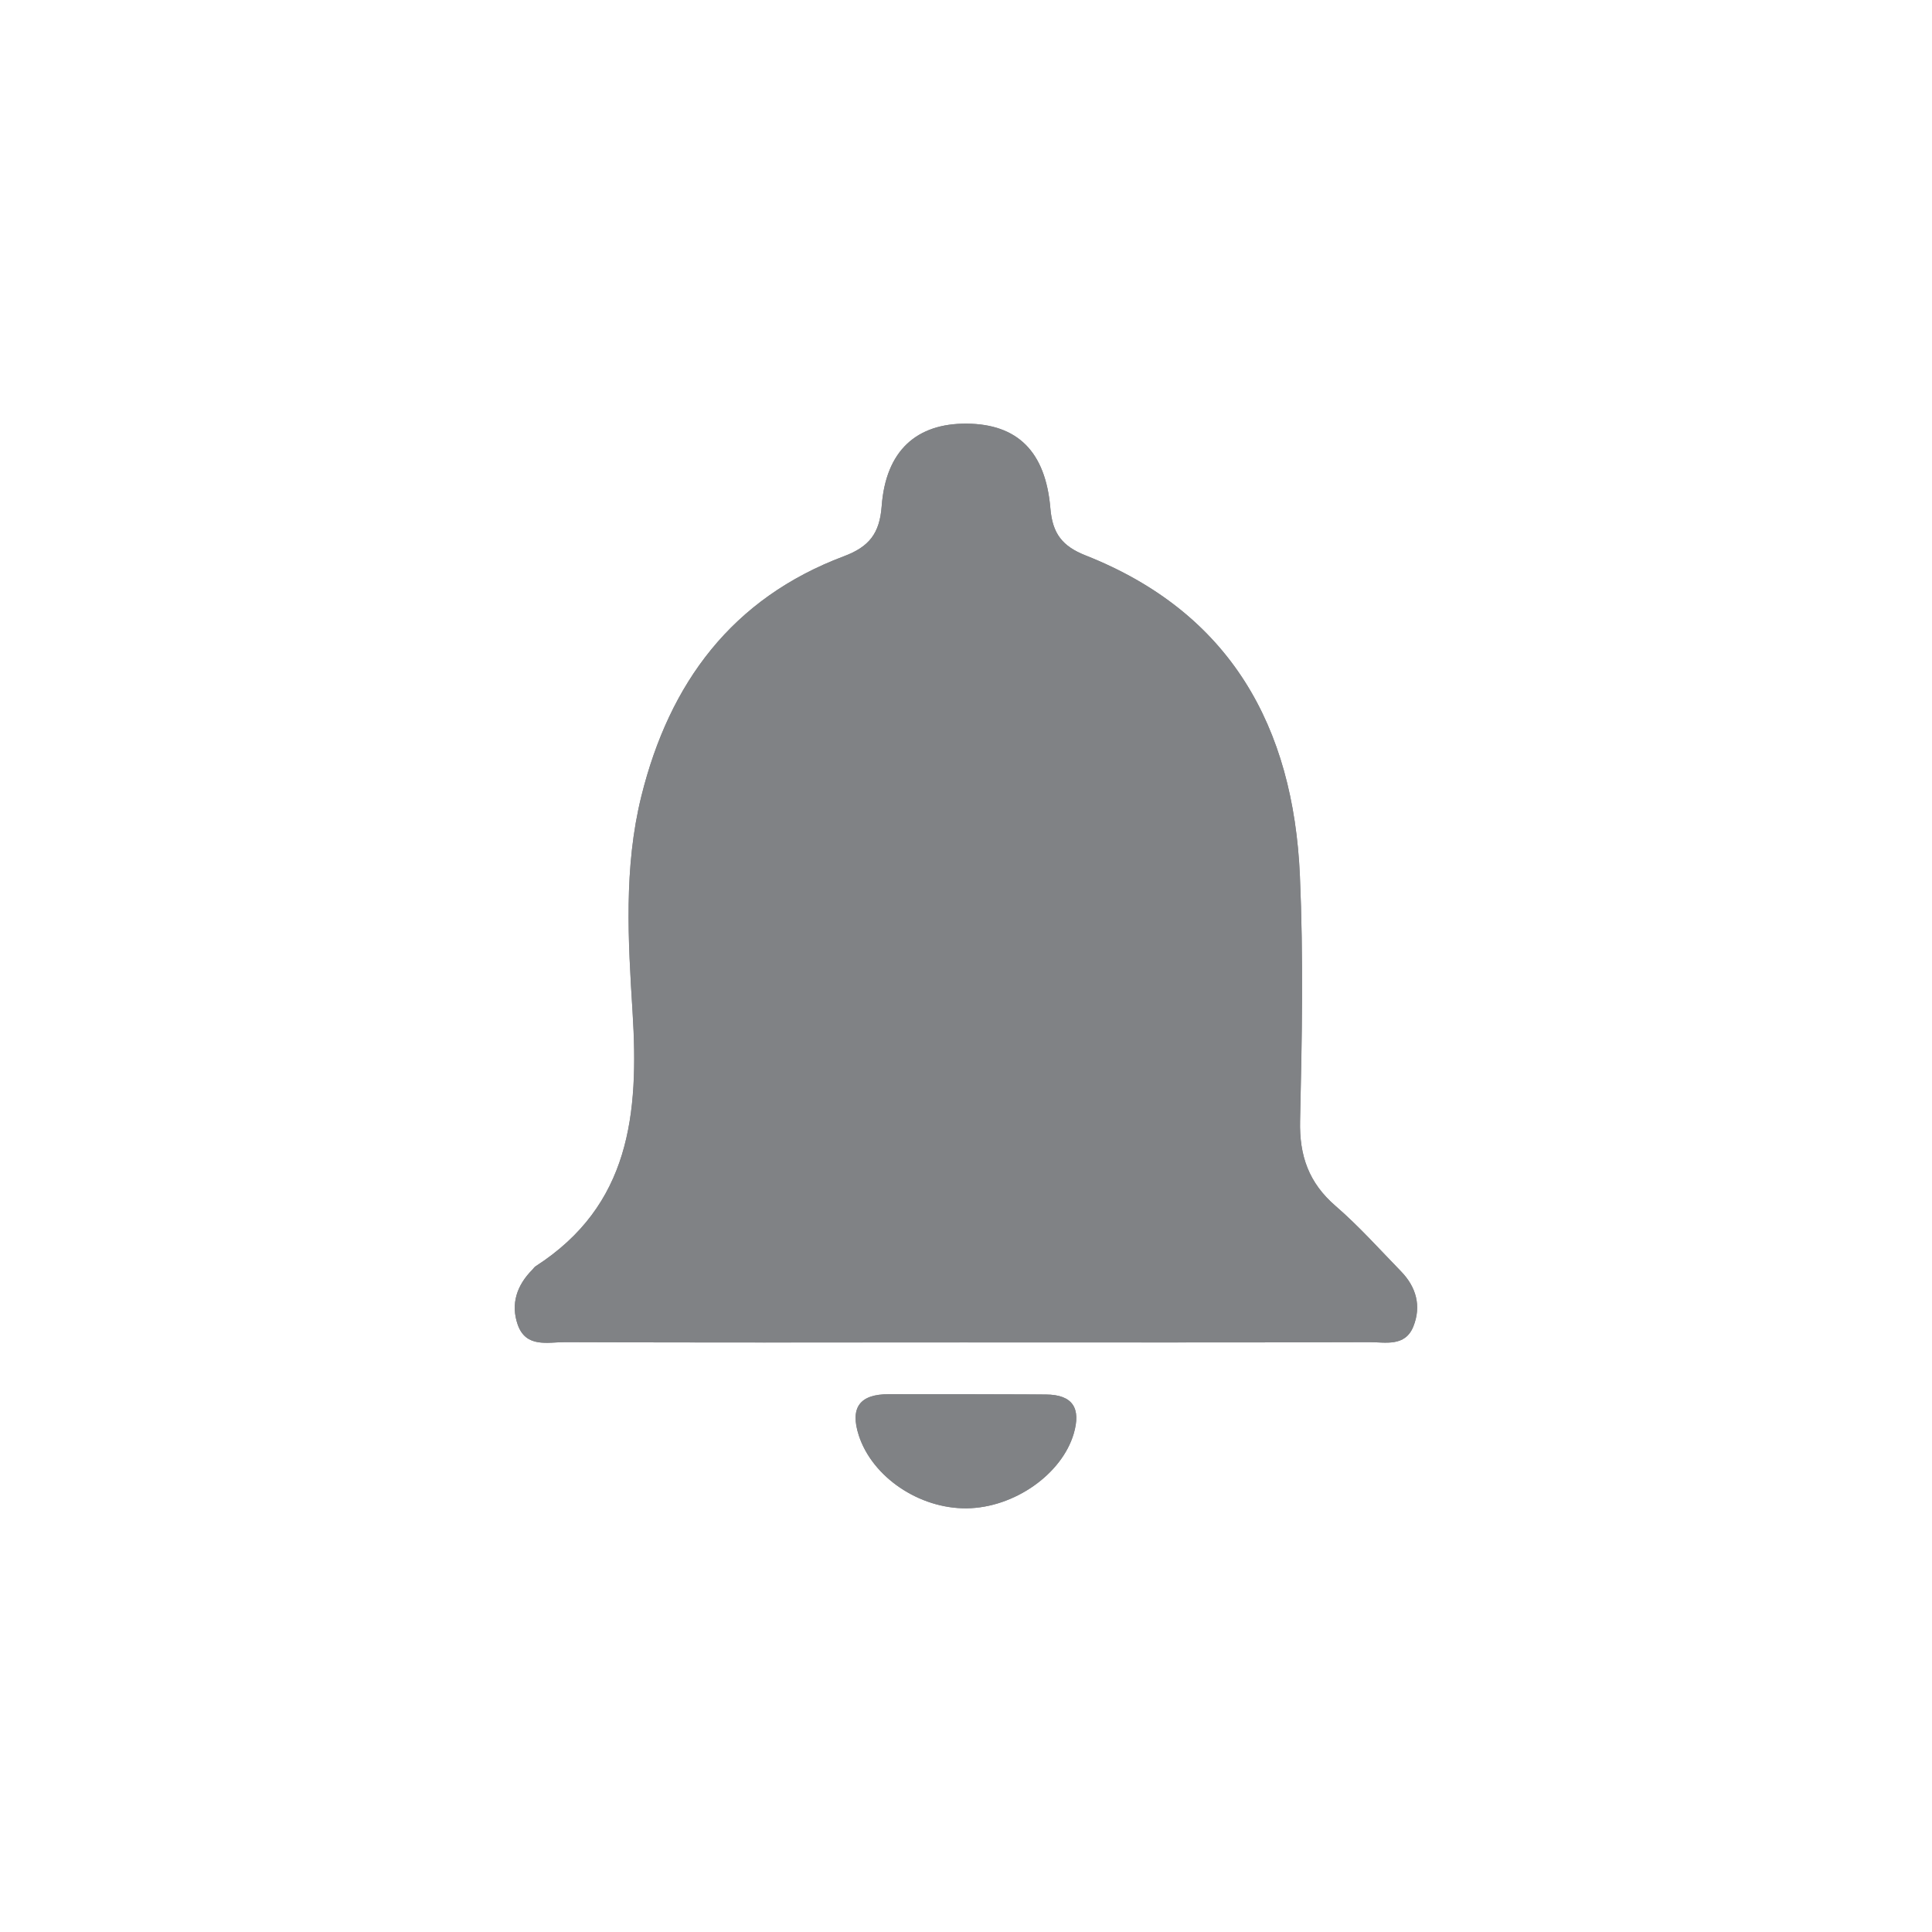 <?xml version="1.0" encoding="utf-8"?>
<!-- Generator: Adobe Illustrator 16.0.3, SVG Export Plug-In . SVG Version: 6.00 Build 0)  -->
<!DOCTYPE svg PUBLIC "-//W3C//DTD SVG 1.1//EN" "http://www.w3.org/Graphics/SVG/1.1/DTD/svg11.dtd">
<svg version="1.1" id="Layer_1" xmlns="http://www.w3.org/2000/svg" xmlns:xlink="http://www.w3.org/1999/xlink" x="0px" y="0px"
	 width="32px" height="32px" viewBox="0 0 32 32" enable-background="new 0 0 32 32" xml:space="preserve">
<g>
	<path fill-rule="evenodd" clip-rule="evenodd" fill="#808285" d="M15.943,22.234c2.245,0,4.489,0.004,6.733-0.004
		c0.267-0.001,0.595,0.084,0.733-0.259c0.136-0.34,0.047-0.655-0.205-0.914c-0.356-0.366-0.698-0.749-1.082-1.081
		c-0.444-0.383-0.603-0.831-0.589-1.413c0.031-1.352,0.056-2.705-0.003-4.055c-0.107-2.47-1.15-4.36-3.551-5.309
		c-0.386-0.153-0.547-0.361-0.582-0.779c-0.08-0.947-0.55-1.395-1.381-1.403c-0.836-0.008-1.345,0.448-1.413,1.367
		c-0.034,0.45-0.206,0.672-0.625,0.829c-1.852,0.695-2.89,2.096-3.355,3.972c-0.294,1.183-0.22,2.394-0.146,3.58
		c0.105,1.684-0.039,3.2-1.607,4.209c-0.021,0.014-0.035,0.038-0.053,0.056c-0.256,0.257-0.362,0.566-0.243,0.909
		c0.137,0.392,0.499,0.29,0.788,0.291C11.557,22.239,13.751,22.235,15.943,22.234z M16.021,23.093c-0.434,0-0.867,0.001-1.301,0
		c-0.48-0.001-0.646,0.22-0.496,0.683c0.224,0.688,0.998,1.215,1.788,1.207c0.785-0.01,1.574-0.564,1.772-1.237
		c0.122-0.418-0.013-0.646-0.462-0.648C16.889,23.093,16.456,23.096,16.021,23.093z"/>
	<path fill-rule="evenodd" clip-rule="evenodd" fill="#808285" d="M15.943,22.235c-2.192,0-4.387,0.004-6.58-0.005
		c-0.289-0.001-0.651,0.101-0.788-0.291c-0.119-0.343-0.013-0.652,0.243-0.909c0.018-0.018,0.031-0.042,0.053-0.056
		c1.568-1.009,1.713-2.525,1.607-4.209c-0.074-1.186-0.148-2.396,0.146-3.58c0.466-1.875,1.504-3.276,3.355-3.972
		c0.419-0.157,0.591-0.379,0.625-0.829c0.068-0.919,0.577-1.375,1.413-1.367c0.831,0.008,1.301,0.456,1.381,1.403
		c0.035,0.417,0.196,0.626,0.582,0.779c2.4,0.949,3.443,2.839,3.551,5.309c0.059,1.35,0.034,2.703,0.003,4.055
		c-0.014,0.582,0.145,1.03,0.589,1.413c0.384,0.332,0.726,0.715,1.082,1.081c0.252,0.259,0.341,0.574,0.205,0.914
		c-0.139,0.343-0.467,0.258-0.733,0.259C20.433,22.238,18.188,22.234,15.943,22.235z"/>
	<path fill-rule="evenodd" clip-rule="evenodd" fill="#808285" d="M16.021,23.094c0.435,0.002,0.867-0.001,1.302,0.003
		c0.449,0.003,0.584,0.23,0.462,0.648c-0.198,0.673-0.987,1.228-1.772,1.237c-0.79,0.008-1.564-0.52-1.788-1.207
		c-0.149-0.463,0.016-0.684,0.496-0.683C15.154,23.094,15.588,23.093,16.021,23.094z"/>
</g>
</svg>
